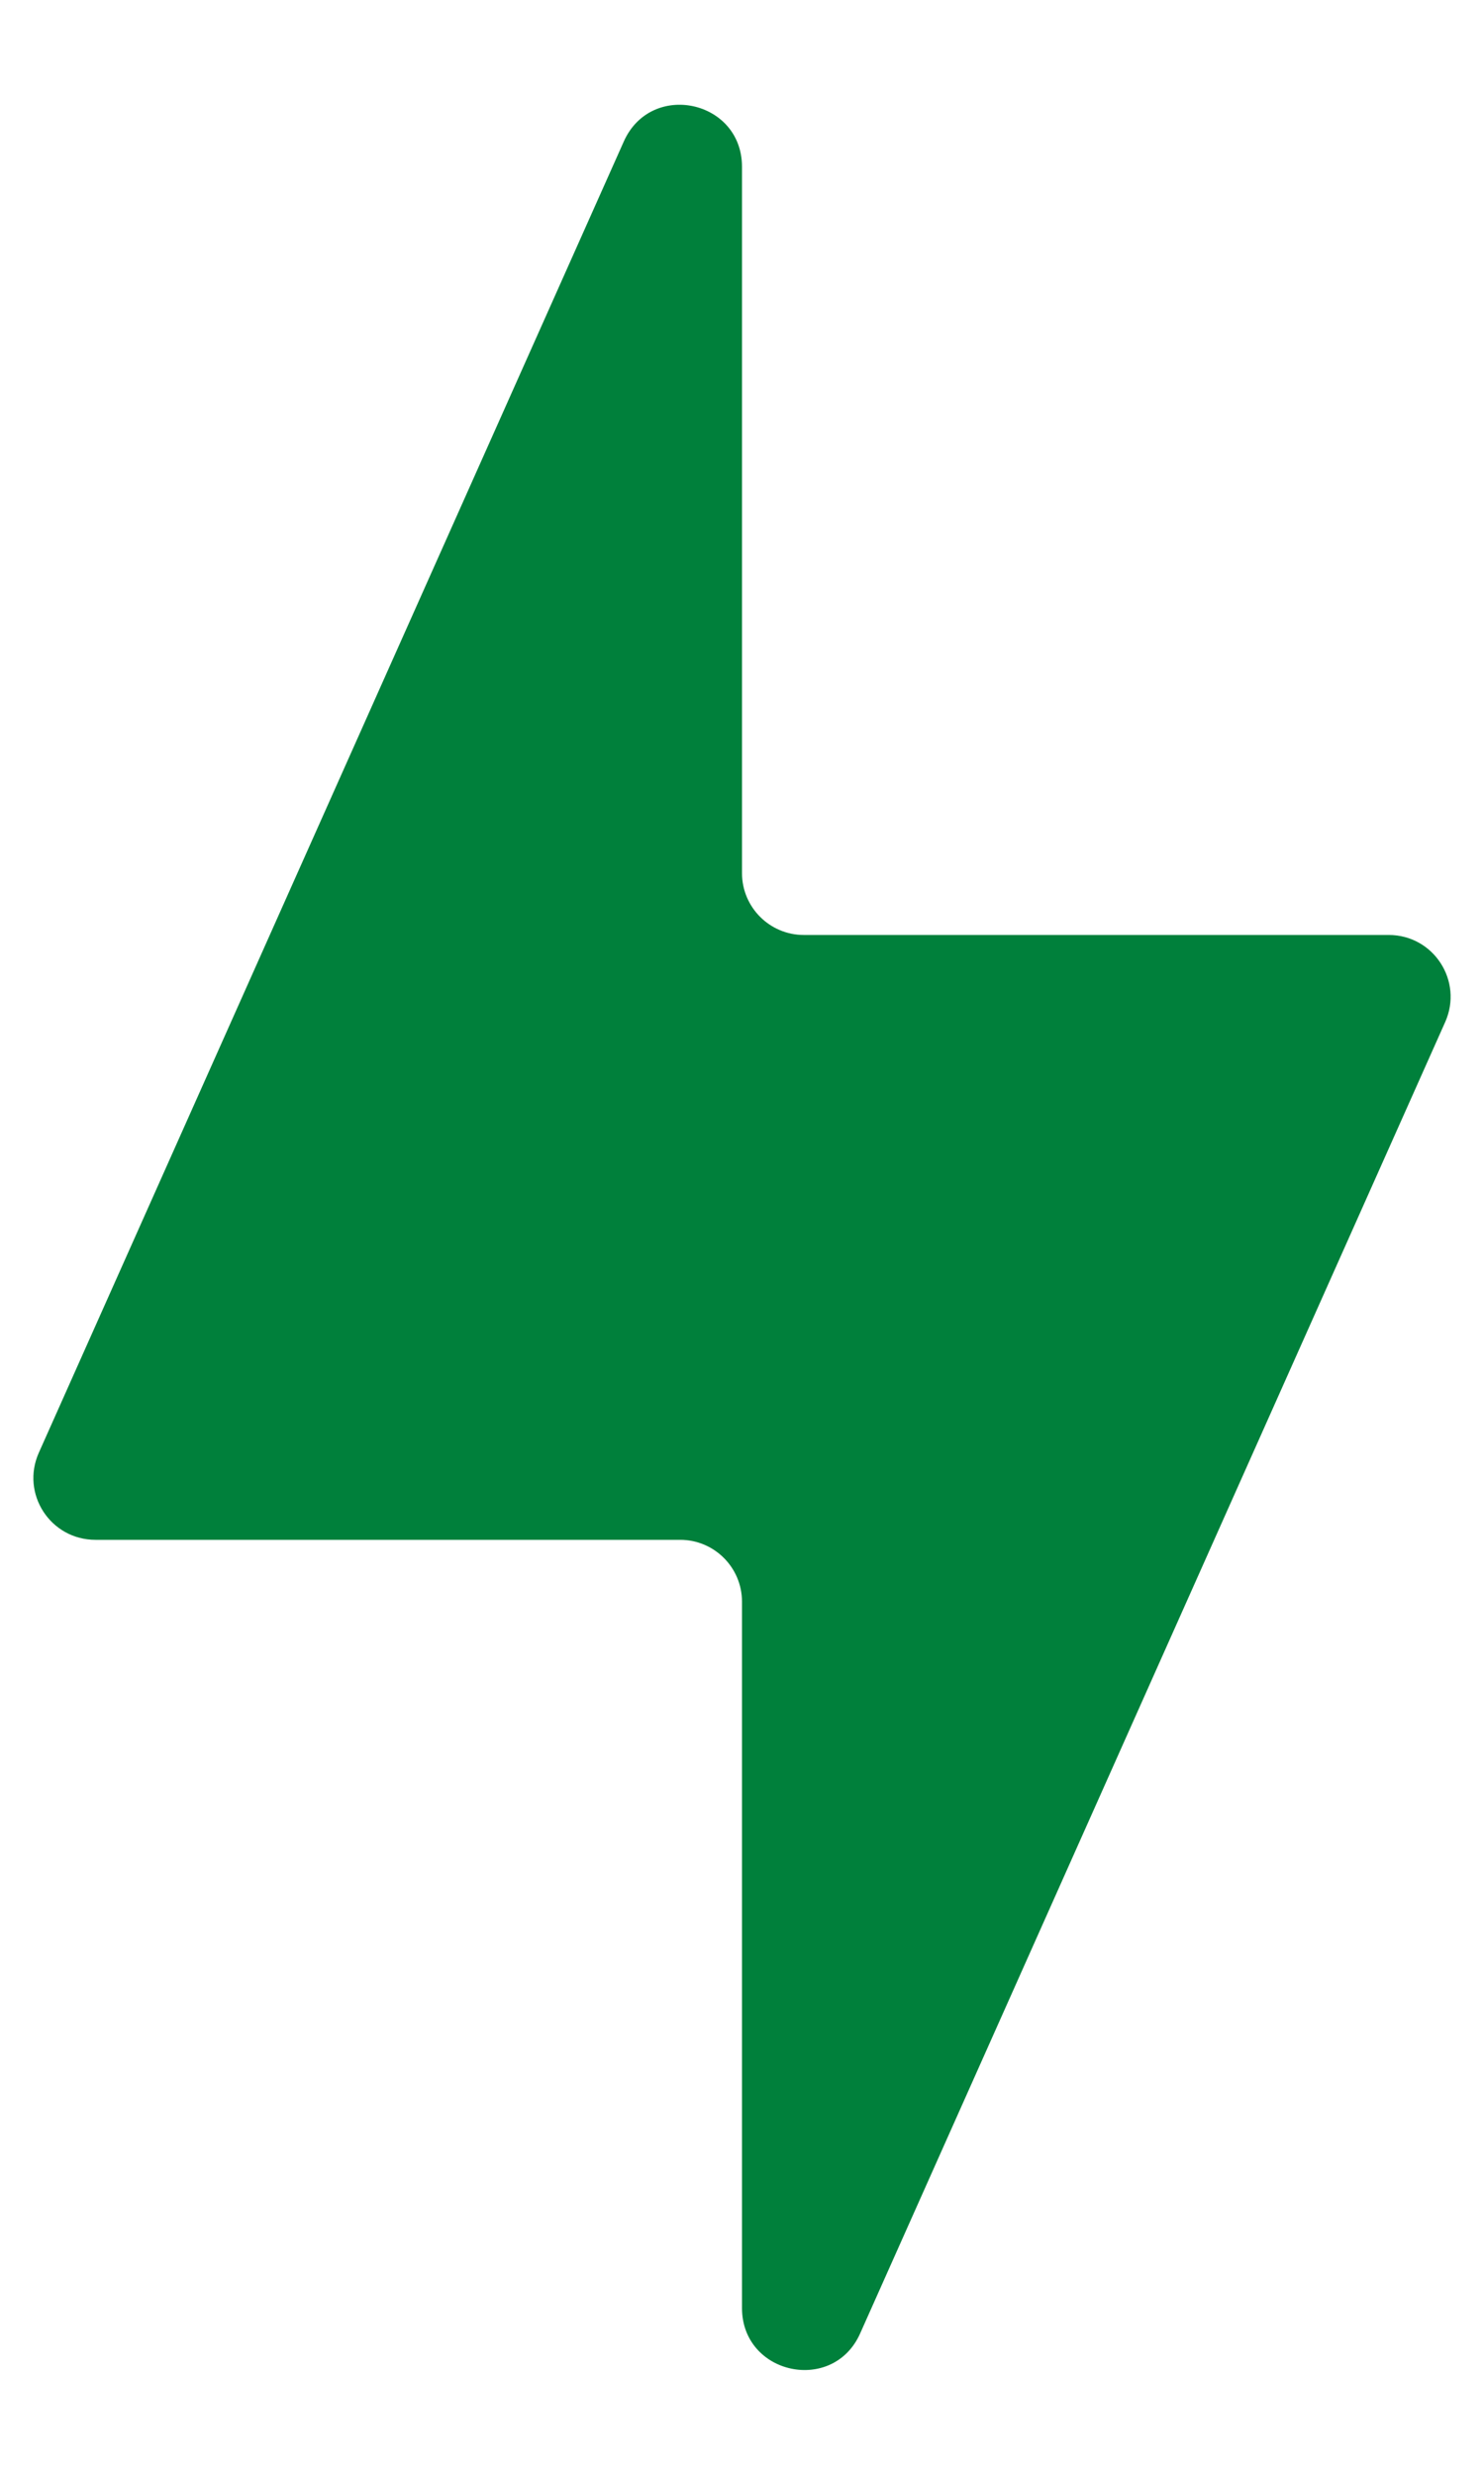<svg width="6" height="10" viewBox="0 0 6 10" fill="none" xmlns="http://www.w3.org/2000/svg">
<path d="M2.522 0.572L0.157 5.87C0.083 6.036 0.204 6.222 0.386 6.222H2.75C2.888 6.222 3 6.334 3 6.472V9.326C3 9.596 3.369 9.675 3.478 9.428L5.843 4.13C5.917 3.964 5.796 3.778 5.615 3.778H3.25C3.112 3.778 3 3.666 3 3.528V0.674C3 0.404 2.632 0.325 2.522 0.572Z" fill="#00803B"/>
</svg>
